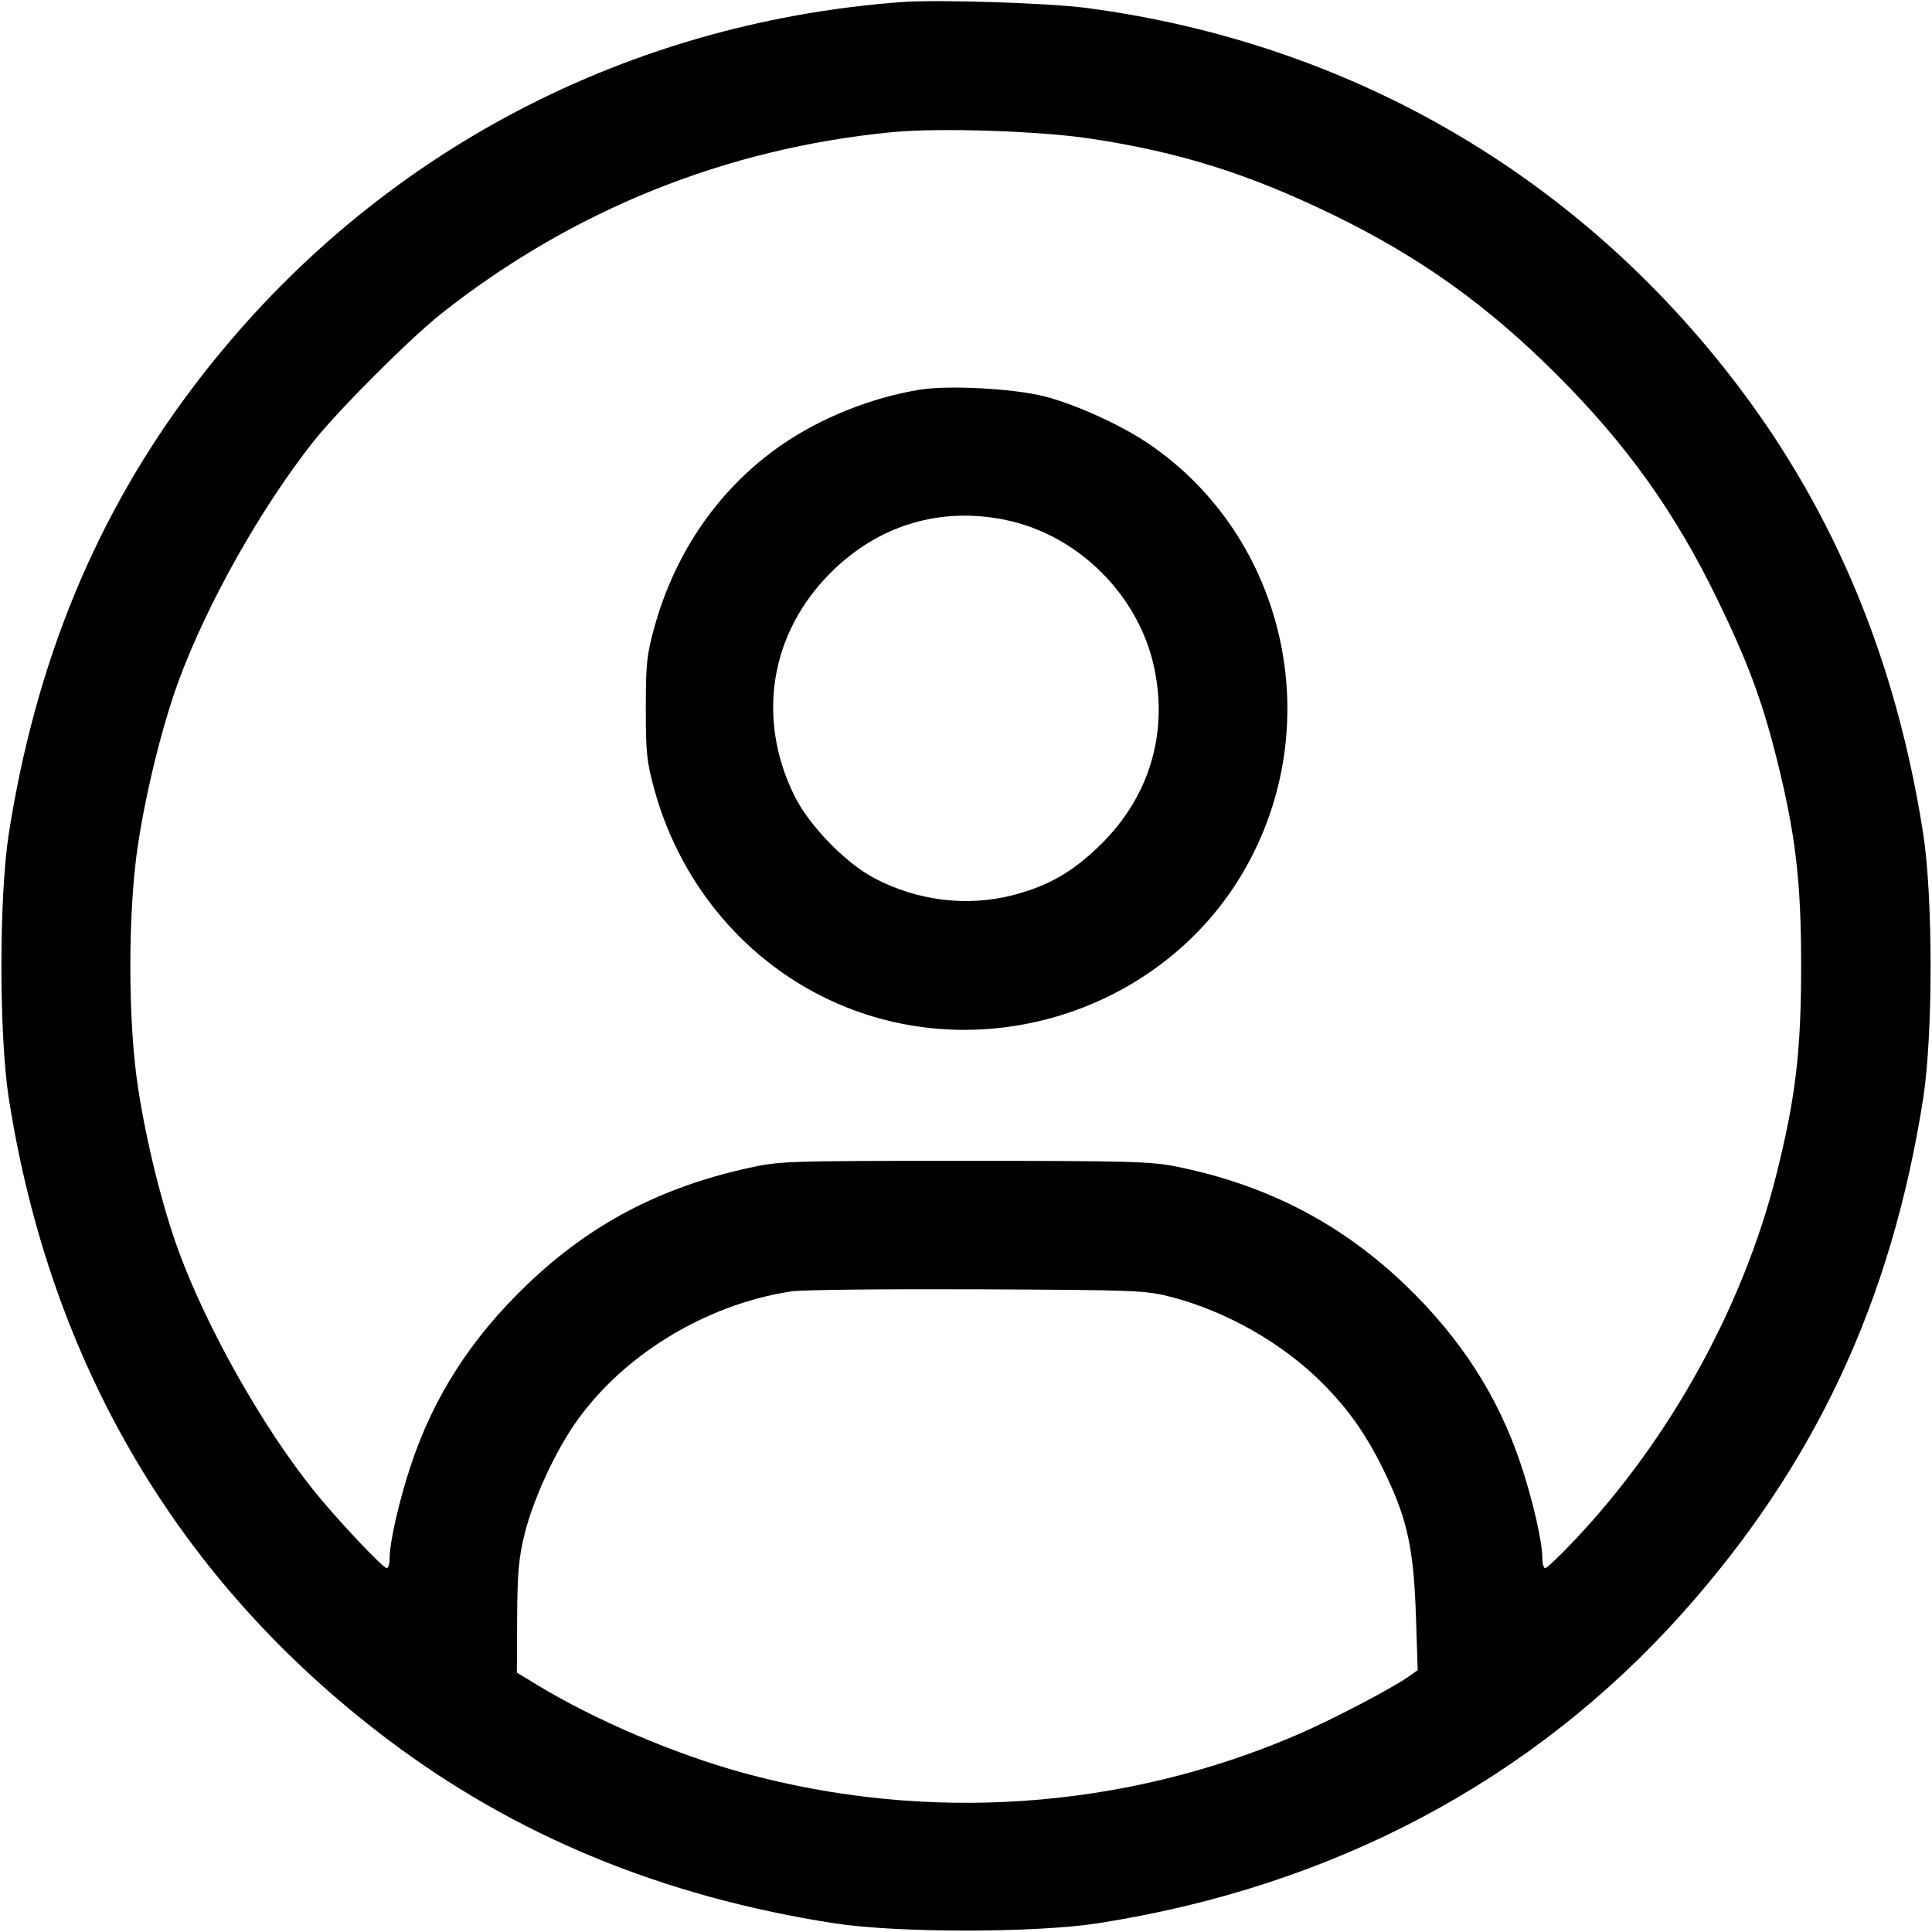 <svg fill="none" viewBox="0 0 15 15" xmlns="http://www.w3.org/2000/svg"><path d="M7.000 0.016 C 4.798 0.180,2.835 1.244,1.508 2.994 C 0.749 3.994,0.277 5.135,0.068 6.475 C -0.008 6.965,-0.008 8.035,0.068 8.525 C 0.389 10.583,1.383 12.271,2.996 13.494 C 3.991 14.249,5.139 14.724,6.475 14.932 C 6.965 15.008,8.035 15.008,8.525 14.932 C 10.348 14.648,11.897 13.826,13.060 12.527 C 14.090 11.375,14.686 10.102,14.932 8.525 C 15.008 8.035,15.008 6.965,14.932 6.475 C 14.724 5.139,14.249 3.991,13.494 2.996 C 12.254 1.361,10.481 0.333,8.438 0.062 C 8.145 0.023,7.275 -0.005,7.000 0.016 M8.459 1.075 C 9.158 1.180,9.696 1.349,10.363 1.674 C 11.030 2.000,11.551 2.373,12.089 2.911 C 12.627 3.449,13.000 3.970,13.326 4.638 C 13.563 5.124,13.678 5.429,13.790 5.874 C 13.940 6.470,13.984 6.833,13.984 7.500 C 13.984 8.167,13.940 8.530,13.790 9.126 C 13.532 10.149,12.963 11.178,12.224 11.959 C 12.112 12.078,12.010 12.175,11.997 12.175 C 11.985 12.175,11.975 12.141,11.975 12.099 C 11.975 11.973,11.902 11.654,11.810 11.376 C 11.632 10.841,11.342 10.390,10.908 9.974 C 10.409 9.497,9.836 9.200,9.137 9.058 C 8.935 9.017,8.768 9.013,7.488 9.013 C 6.101 9.013,6.056 9.014,5.808 9.069 C 5.121 9.221,4.582 9.505,4.092 9.974 C 3.658 10.390,3.368 10.841,3.190 11.376 C 3.098 11.654,3.025 11.973,3.025 12.099 C 3.025 12.141,3.015 12.175,3.003 12.175 C 2.972 12.175,2.603 11.782,2.430 11.565 C 2.035 11.071,1.608 10.314,1.388 9.716 C 1.263 9.376,1.137 8.873,1.072 8.446 C 0.992 7.932,0.992 7.068,1.072 6.554 C 1.137 6.127,1.263 5.624,1.388 5.284 C 1.609 4.684,2.028 3.940,2.436 3.425 C 2.627 3.184,3.184 2.627,3.425 2.436 C 4.443 1.631,5.635 1.151,6.927 1.026 C 7.290 0.991,8.059 1.016,8.459 1.075 M7.145 3.025 C 6.777 3.084,6.388 3.237,6.082 3.445 C 5.597 3.775,5.246 4.273,5.081 4.868 C 5.021 5.085,5.014 5.155,5.014 5.500 C 5.014 5.846,5.021 5.914,5.082 6.136 C 5.297 6.910,5.848 7.533,6.575 7.822 C 7.709 8.273,9.039 7.819,9.652 6.771 C 10.314 5.640,9.991 4.174,8.918 3.445 C 8.698 3.296,8.339 3.134,8.099 3.075 C 7.857 3.016,7.365 2.990,7.145 3.025 M7.813 4.038 C 8.375 4.156,8.844 4.625,8.962 5.188 C 9.069 5.697,8.923 6.183,8.552 6.551 C 8.334 6.767,8.141 6.879,7.860 6.951 C 7.507 7.041,7.124 6.994,6.792 6.820 C 6.564 6.701,6.281 6.409,6.166 6.175 C 5.872 5.575,5.980 4.916,6.448 4.448 C 6.819 4.076,7.303 3.931,7.813 4.038 M9.099 10.071 C 9.525 10.183,9.959 10.430,10.264 10.736 C 10.478 10.949,10.620 11.155,10.765 11.461 C 10.928 11.805,10.976 12.034,10.993 12.540 L 11.007 12.967 10.935 13.018 C 10.801 13.112,10.339 13.353,10.075 13.467 C 8.722 14.051,7.199 14.156,5.768 13.764 C 5.235 13.617,4.625 13.357,4.169 13.081 L 4.013 12.986 4.015 12.562 C 4.017 12.216,4.027 12.096,4.072 11.914 C 4.134 11.660,4.293 11.306,4.451 11.072 C 4.815 10.533,5.469 10.129,6.145 10.026 C 6.224 10.014,6.872 10.007,7.588 10.010 C 8.839 10.016,8.895 10.018,9.099 10.071 " fill="currentColor" stroke="none" fill-rule="evenodd"></path></svg>